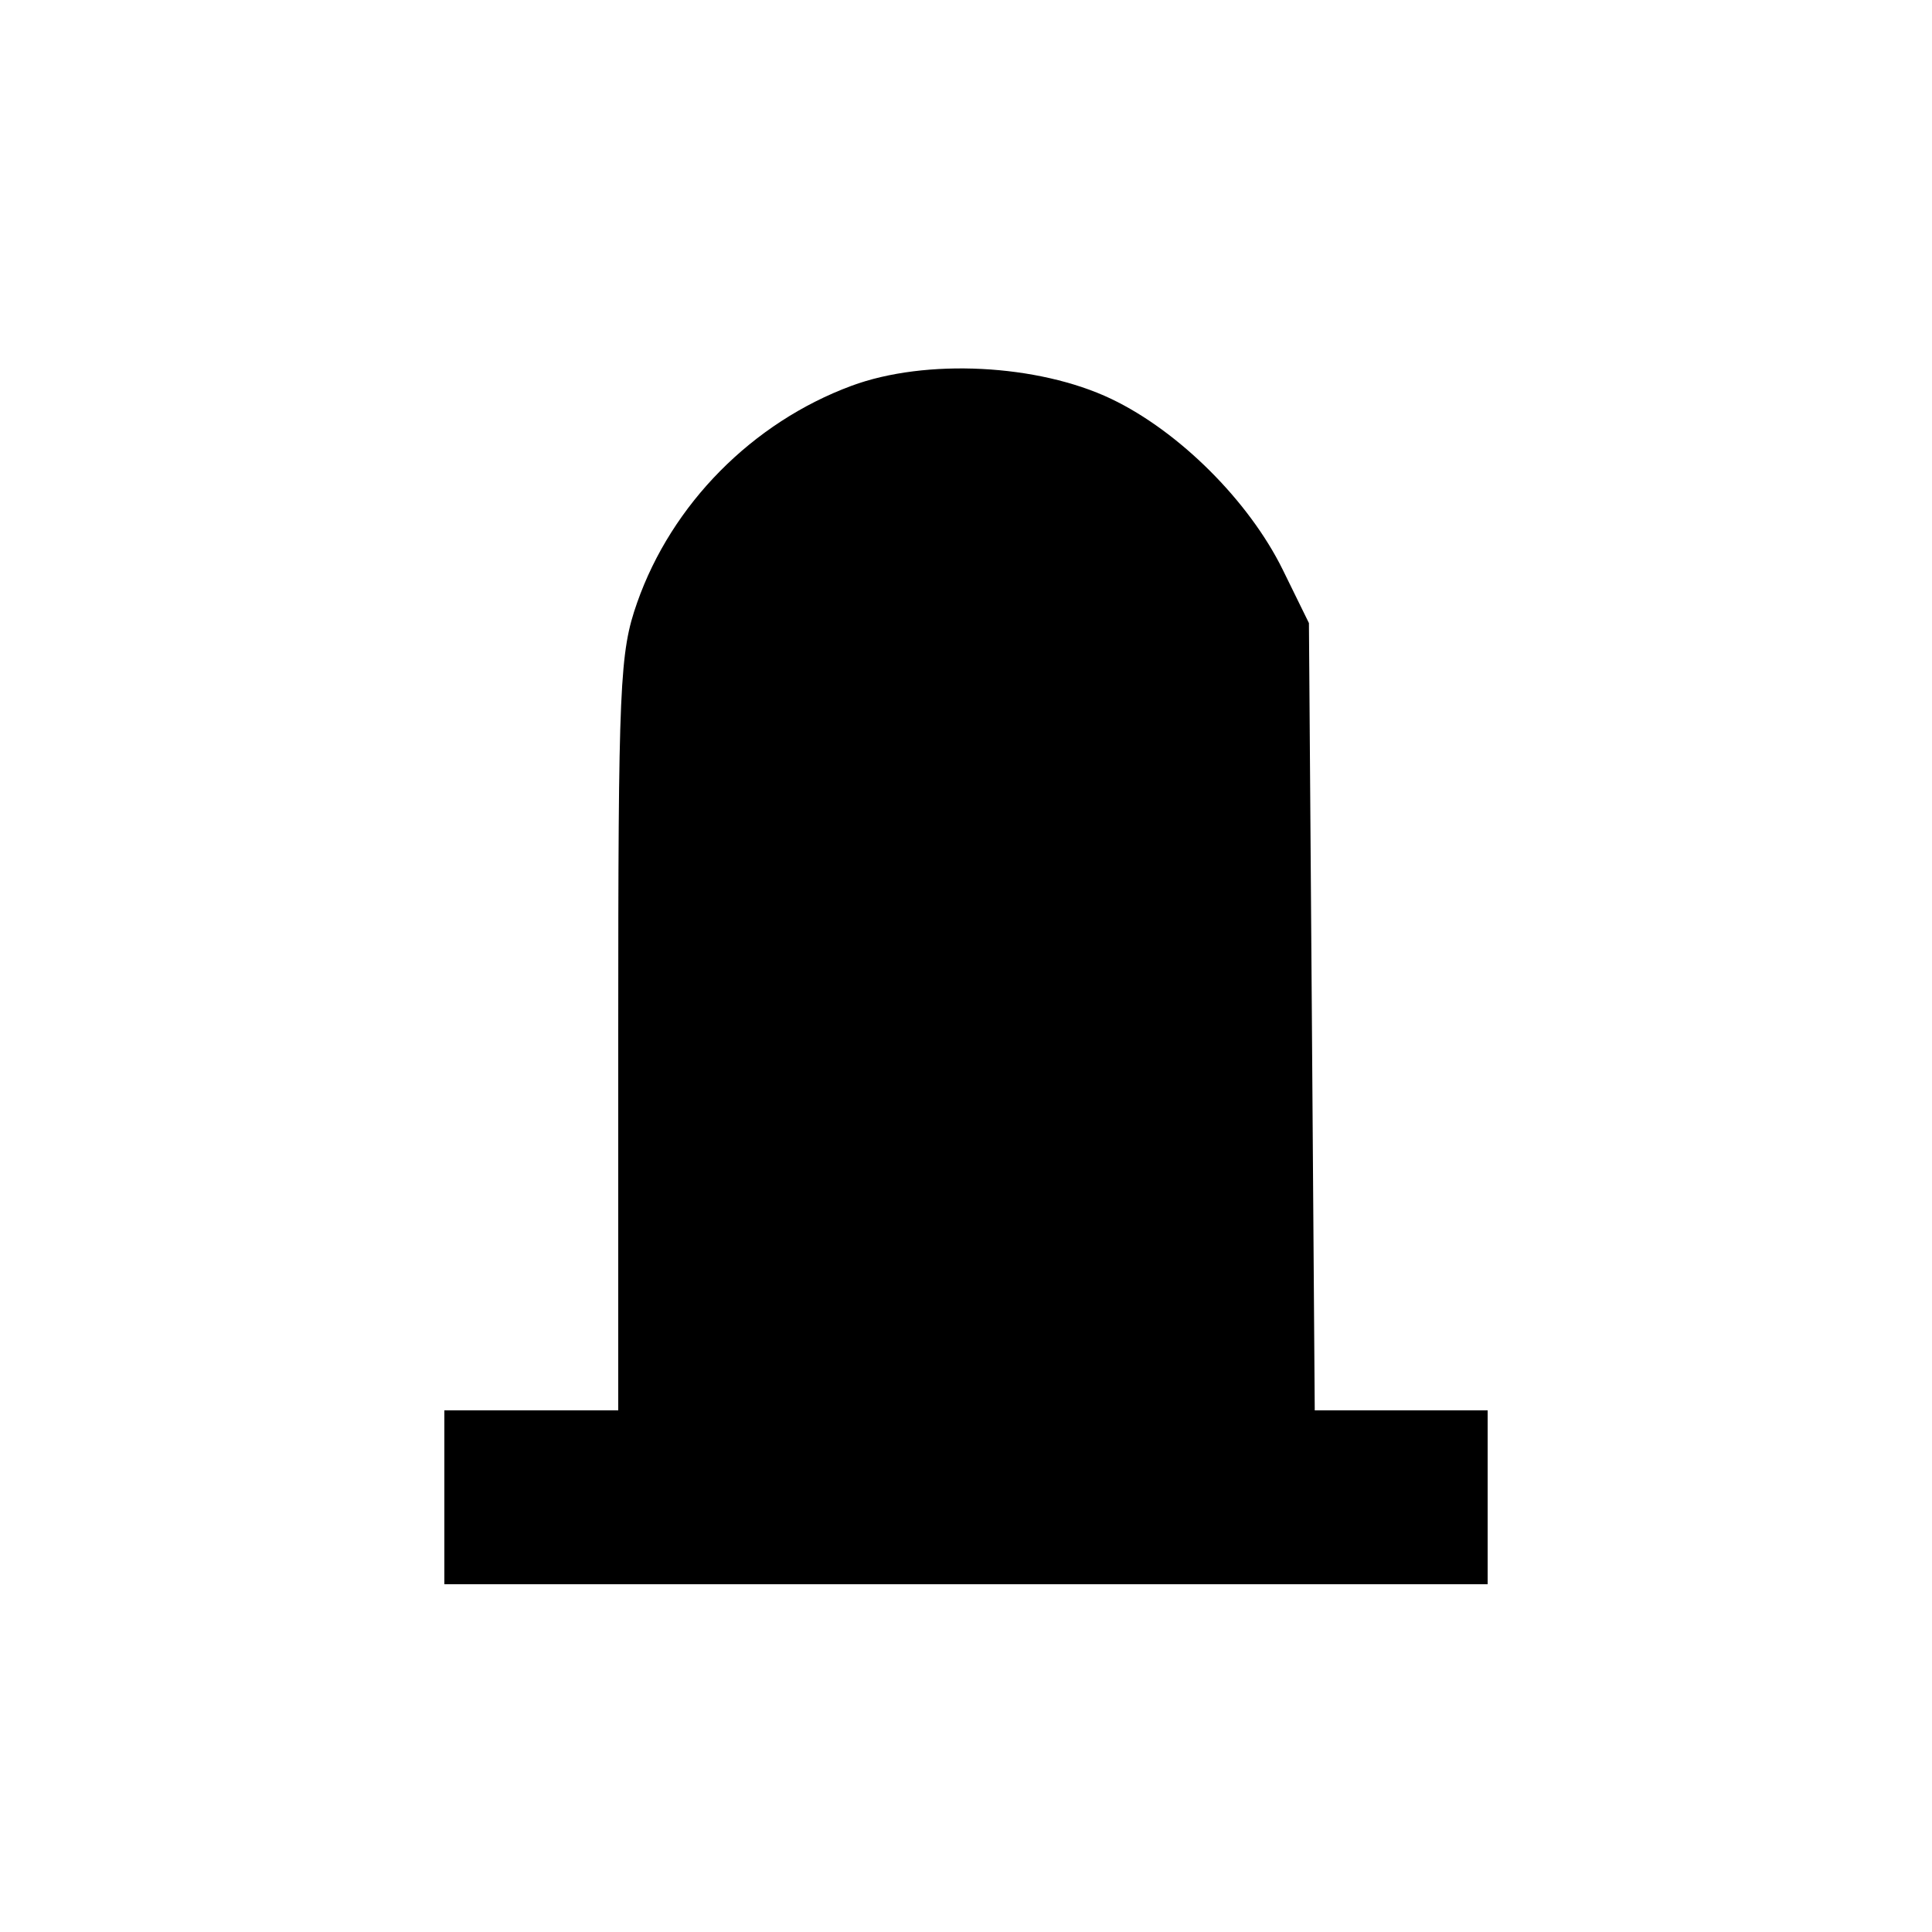 <?xml version="1.0" encoding="UTF-8"?>
<svg xmlns="http://www.w3.org/2000/svg" xmlns:xlink="http://www.w3.org/1999/xlink" width="100px" height="100px" viewBox="0 0 100 100" version="1.1">
<g id="surface1">
<path style=" stroke:none;fill-rule:evenodd;fill:rgb(0%,0%,0%);fill-opacity:1;" d="M 44.074 19.969 C 38.941 21.871 34.773 26.09 32.98 31.188 C 32.07 33.773 32 35.395 32 53.488 L 32 73 L 23 73 L 23 82 L 77 82 L 77 73 L 68.051 73 L 67.902 52.625 L 67.75 32.25 L 66.391 29.48 C 64.637 25.922 61.027 22.324 57.52 20.648 C 53.73 18.84 47.91 18.547 44.074 19.969 "/>
</g>
</svg>
